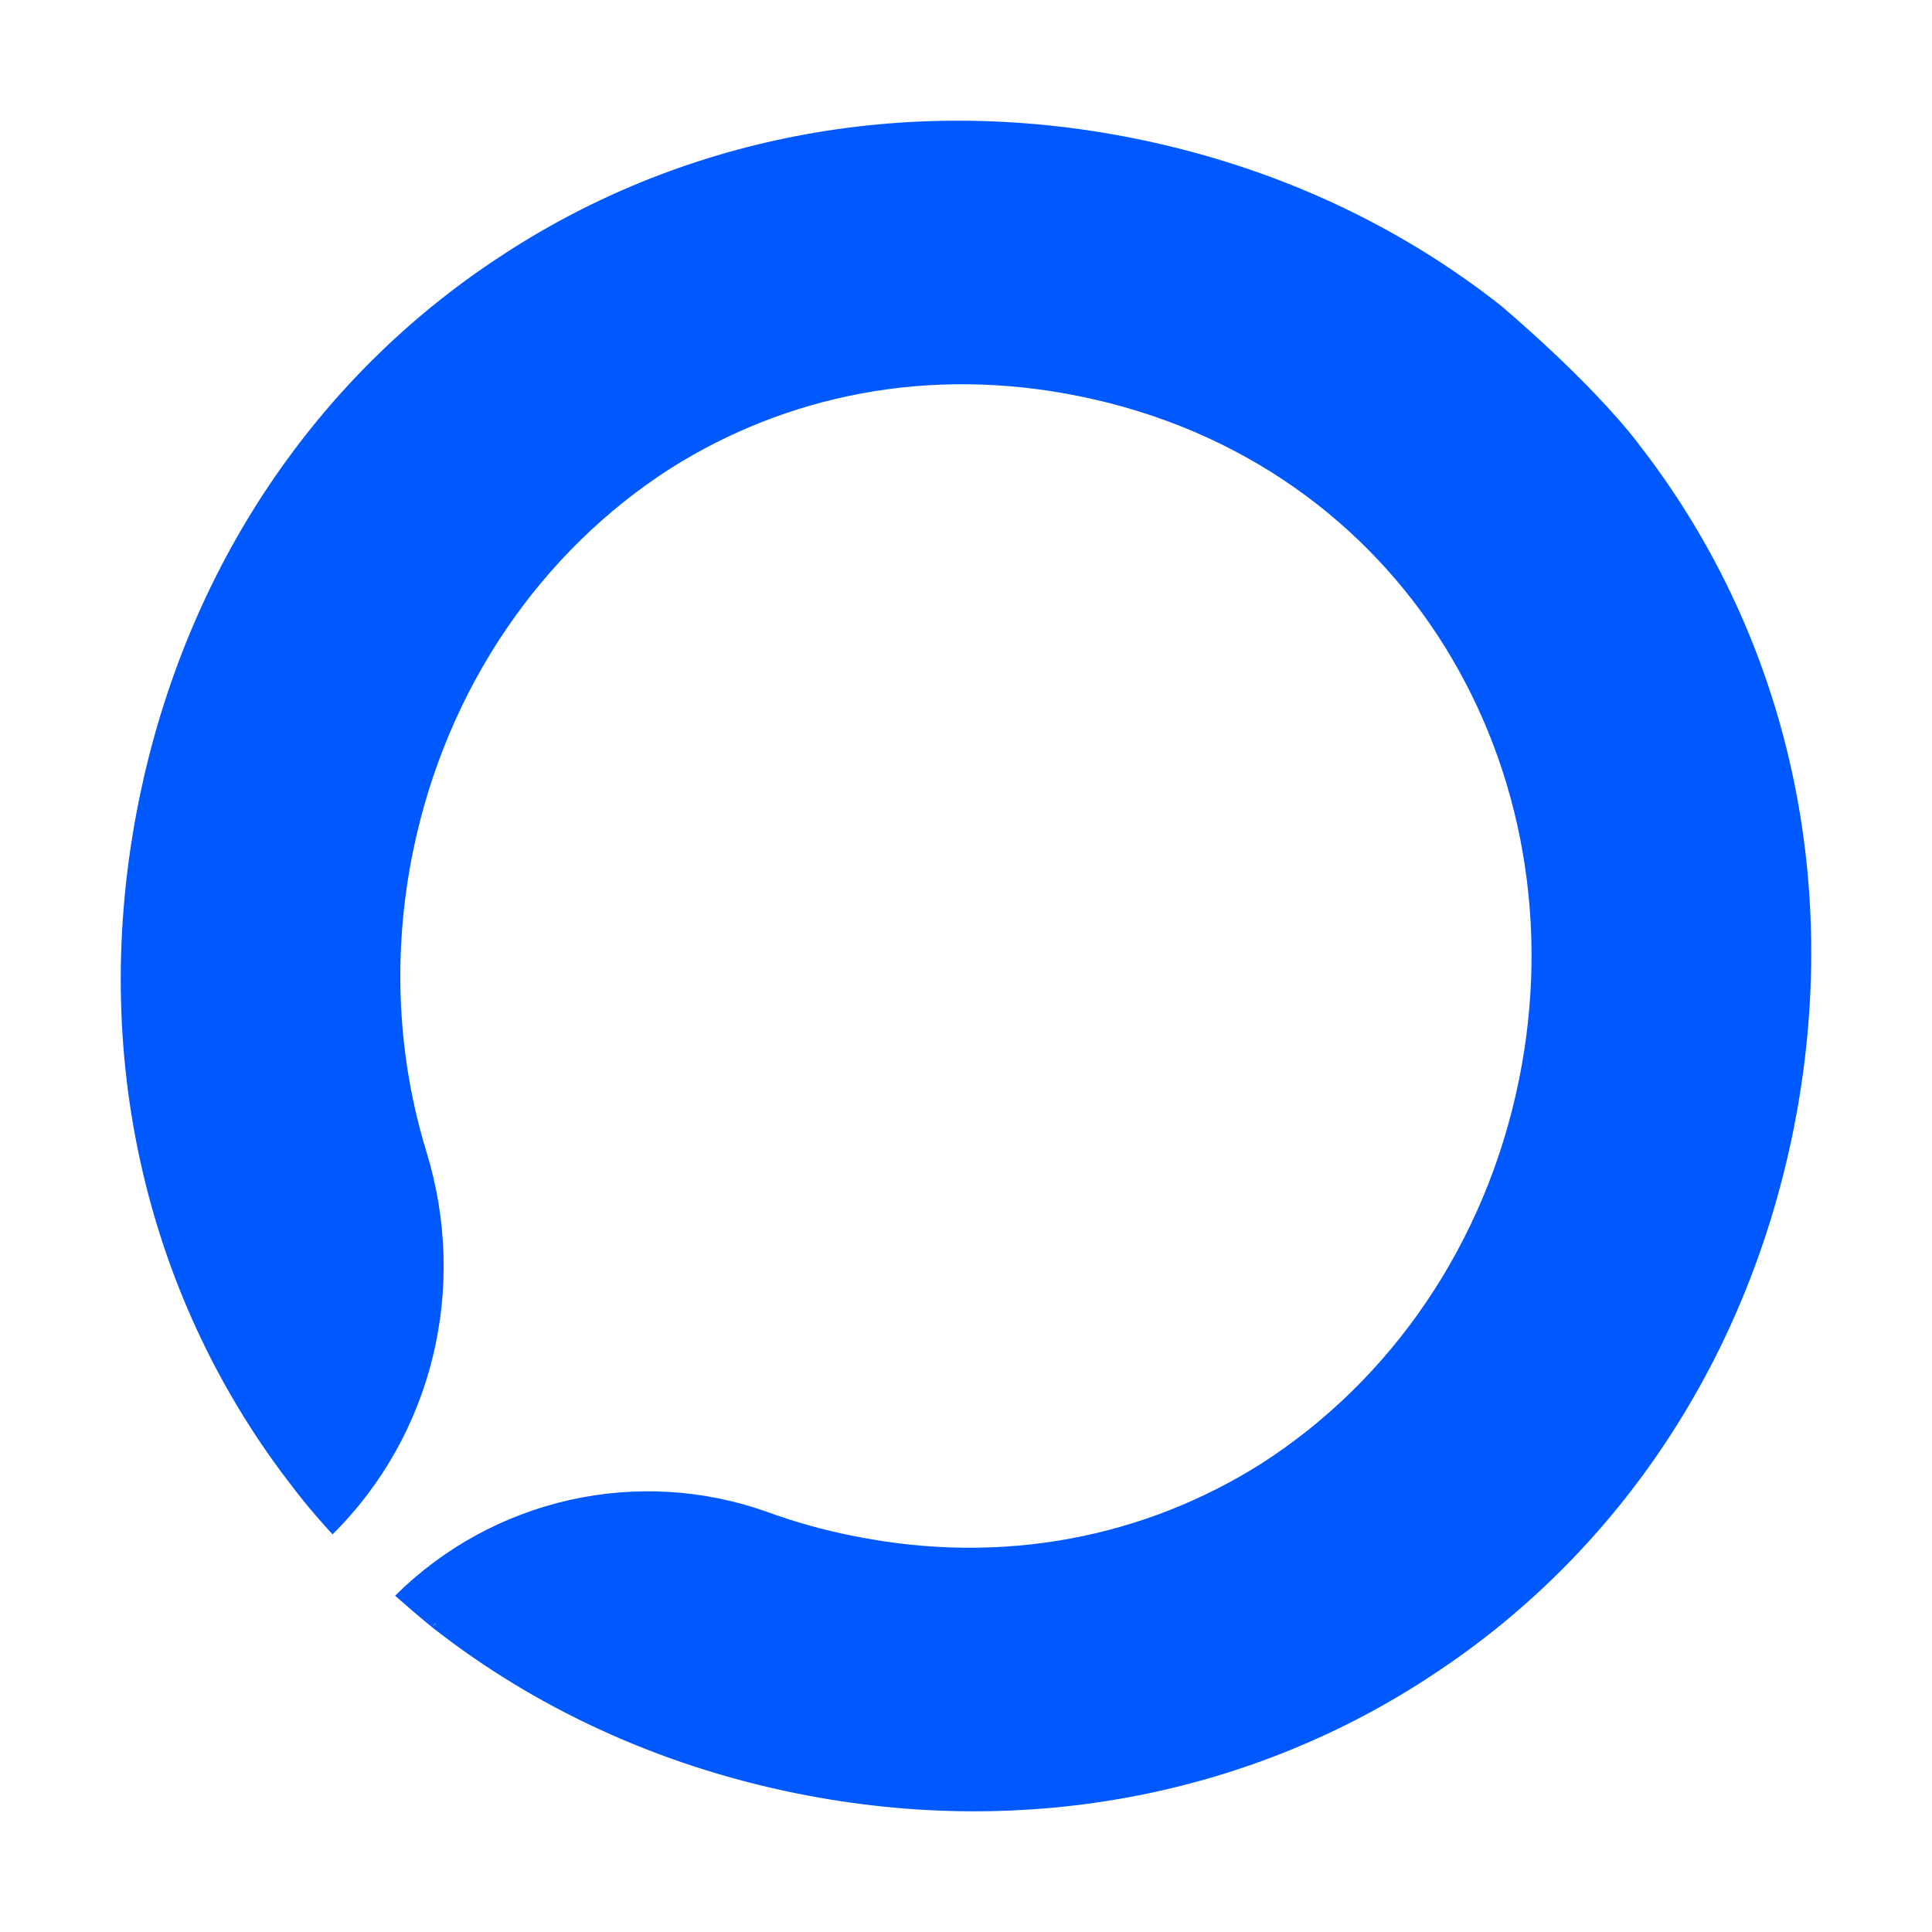 <?xml version="1.0" encoding="UTF-8"?>
<svg xmlns="http://www.w3.org/2000/svg" xmlns:xlink="http://www.w3.org/1999/xlink" width="48" height="48" viewBox="0 0 48 48">
<path fill-rule="nonzero" fill="rgb(0%, 34.902%, 100%)" fill-opacity="1" d="M 40.707 11.023 C 40.707 11.023 40.695 11.02 40.684 11.008 L 40.707 11.023 C 39.469 9.414 37.27 7.578 37.27 7.578 C 34.746 5.594 31.691 4.152 28.234 3.449 C 22.418 2.27 16.82 3.457 12.383 6.402 C 7.934 9.328 4.645 14.023 3.453 19.875 C 2.156 26.273 3.707 32.379 7.293 36.973 C 7.293 36.973 7.621 37.422 8.262 38.121 L 8.266 38.117 C 10.766 35.637 11.629 31.977 10.594 28.613 C 9.879 26.281 9.738 23.727 10.258 21.168 C 11.086 17.105 13.441 13.695 16.672 11.629 C 19.523 9.832 23.051 9.078 26.816 9.844 C 34.91 11.484 39.301 19.145 37.738 26.832 C 36.914 30.895 34.559 34.301 31.324 36.371 C 28.473 38.168 24.945 38.922 21.18 38.156 C 20.453 38.012 19.758 37.816 19.09 37.574 C 15.863 36.41 12.25 37.227 9.816 39.645 C 10.098 39.895 10.402 40.156 10.727 40.422 C 13.25 42.406 16.309 43.848 19.766 44.551 C 25.578 45.73 31.18 44.543 35.613 41.598 C 40.066 38.672 43.355 33.977 44.547 28.125 C 45.844 21.727 44.293 15.621 40.707 11.027 Z M 10.73 40.418 L 10.816 40.332 C 10.816 40.332 10.82 40.336 10.824 40.34 C 10.793 40.367 10.762 40.391 10.73 40.418 Z M 10.73 40.418 "/>
</svg>
